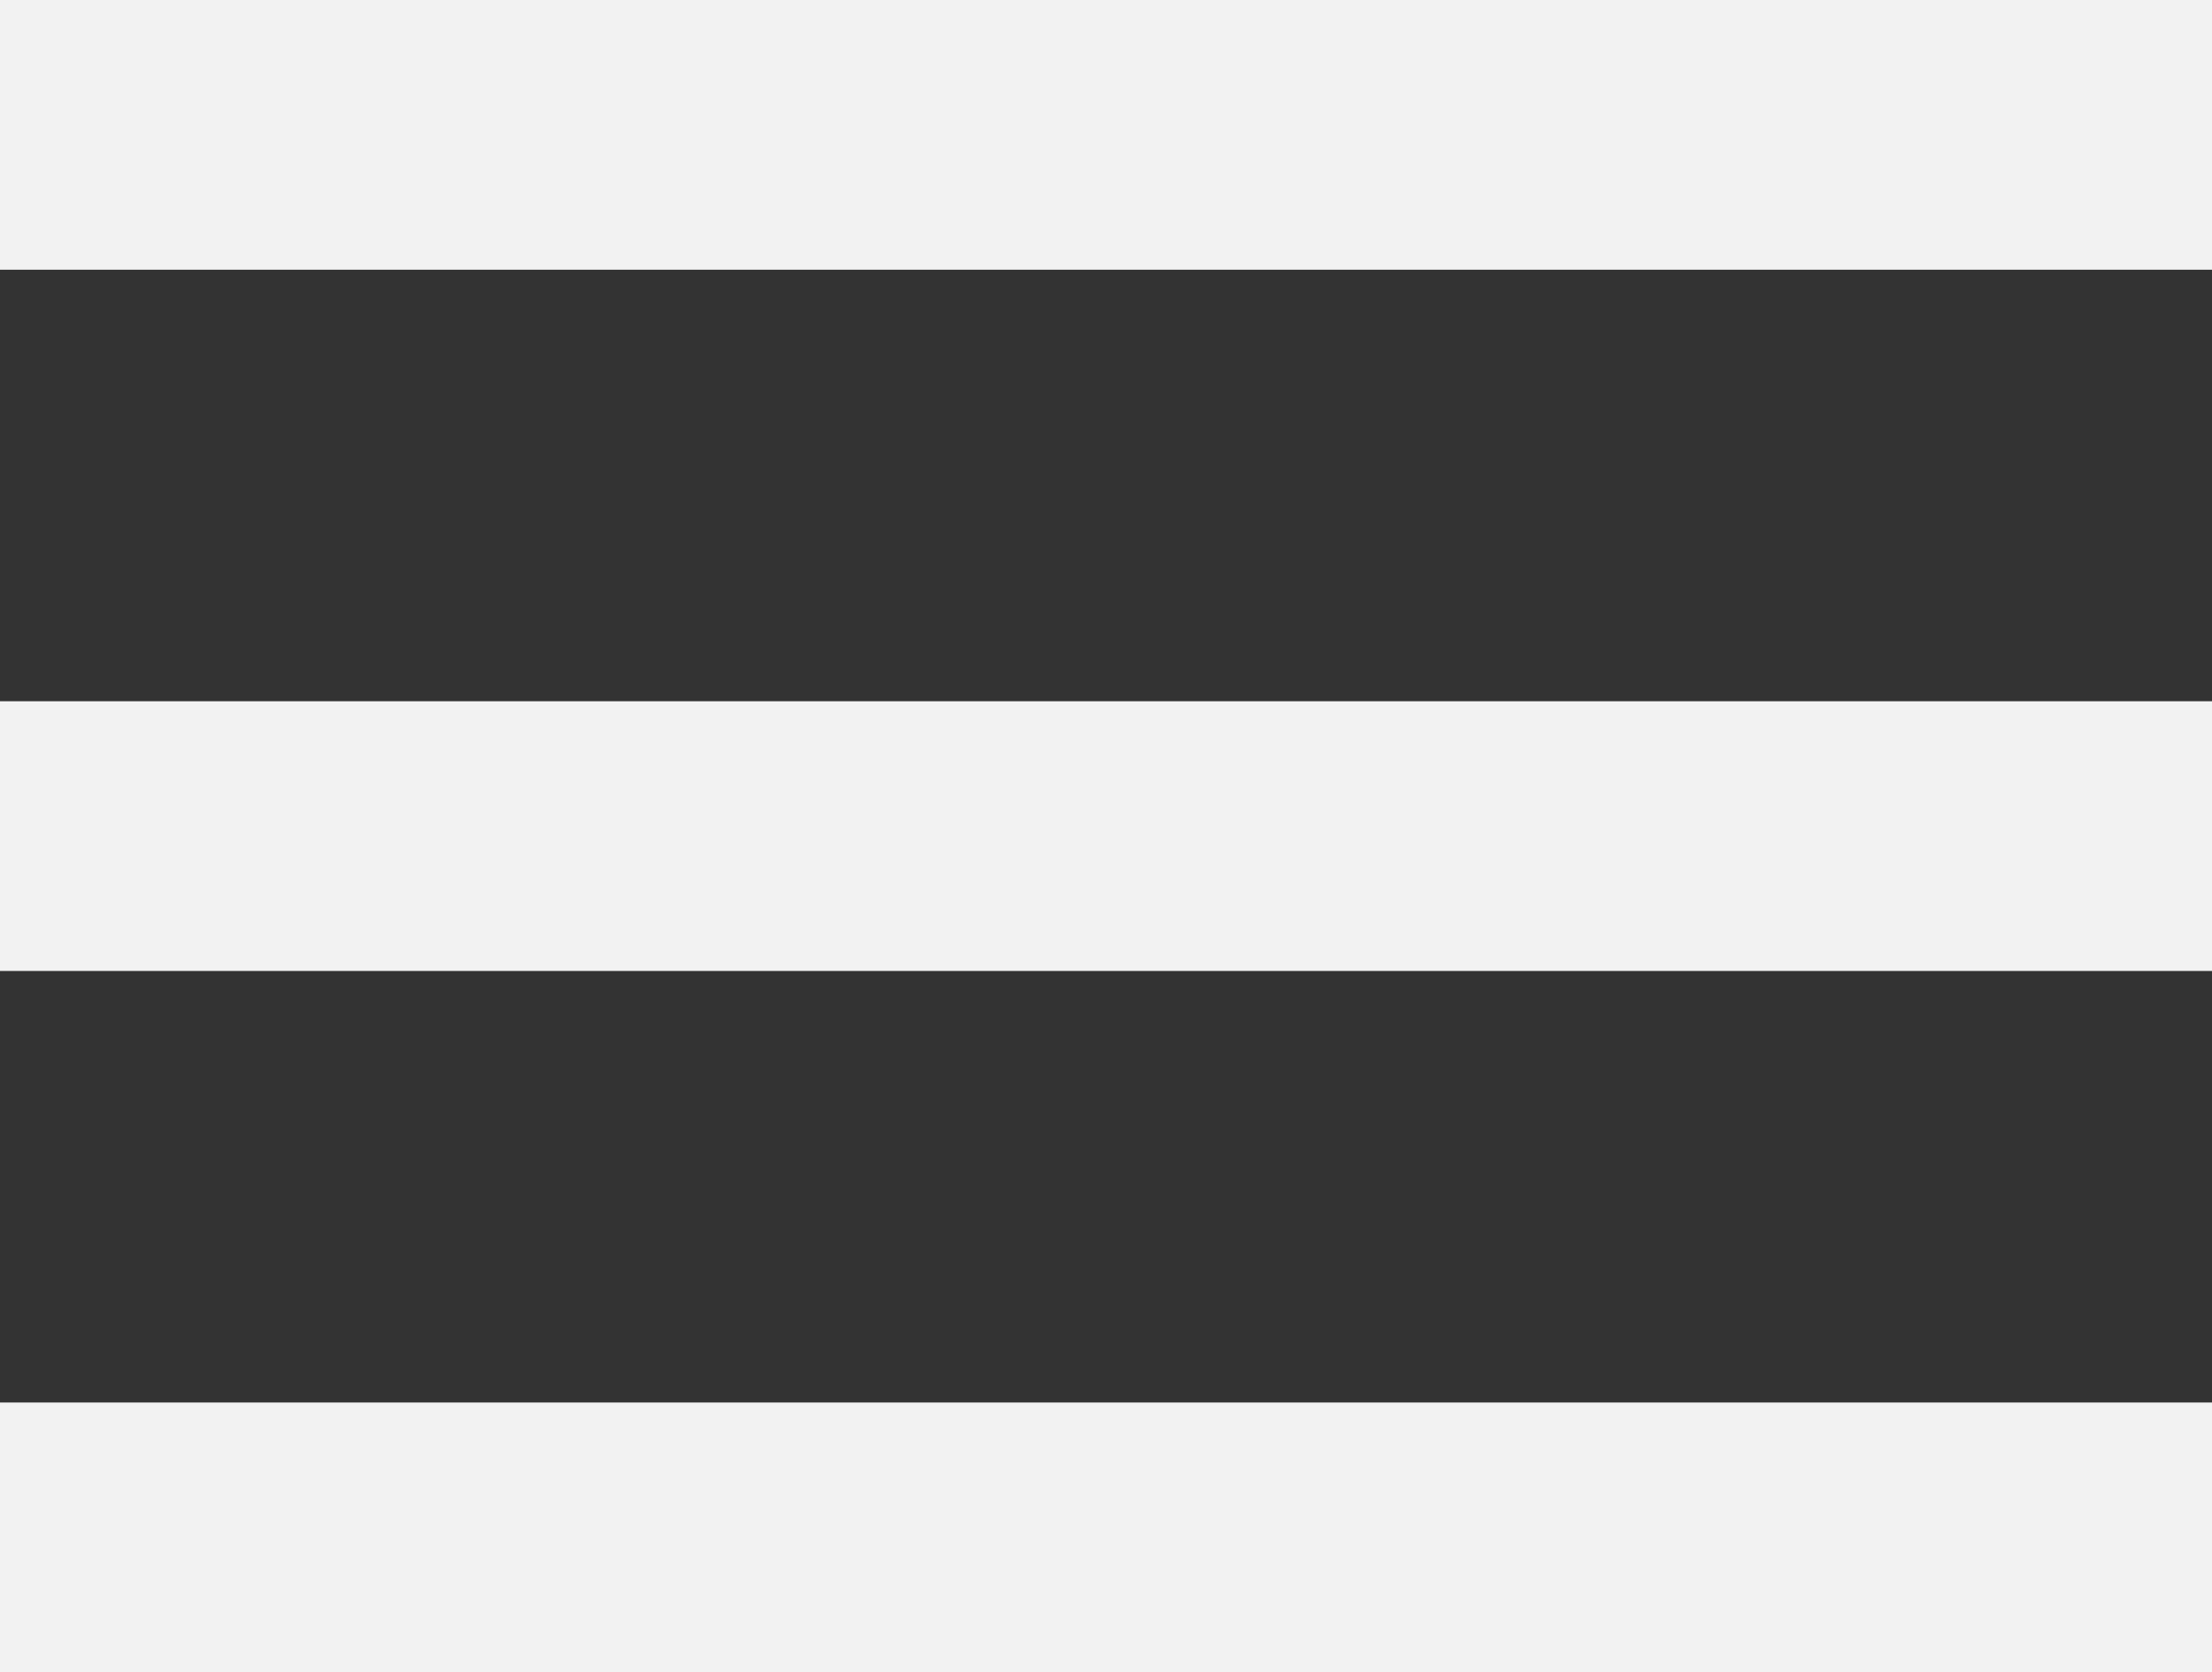 <svg width="41" height="31" viewBox="0 0 41 31" fill="none" xmlns="http://www.w3.org/2000/svg">
<rect x="0" y="0" width="41" height="31" fill="#333333" stroke="none"/>
<rect width="41" height="5" fill="#F2F2F2"/>
<rect y="13" width="41" height="5" fill="#F2F2F2"/>
<rect y="26" width="41" height="5" fill="#F2F2F2"/>
</svg>
